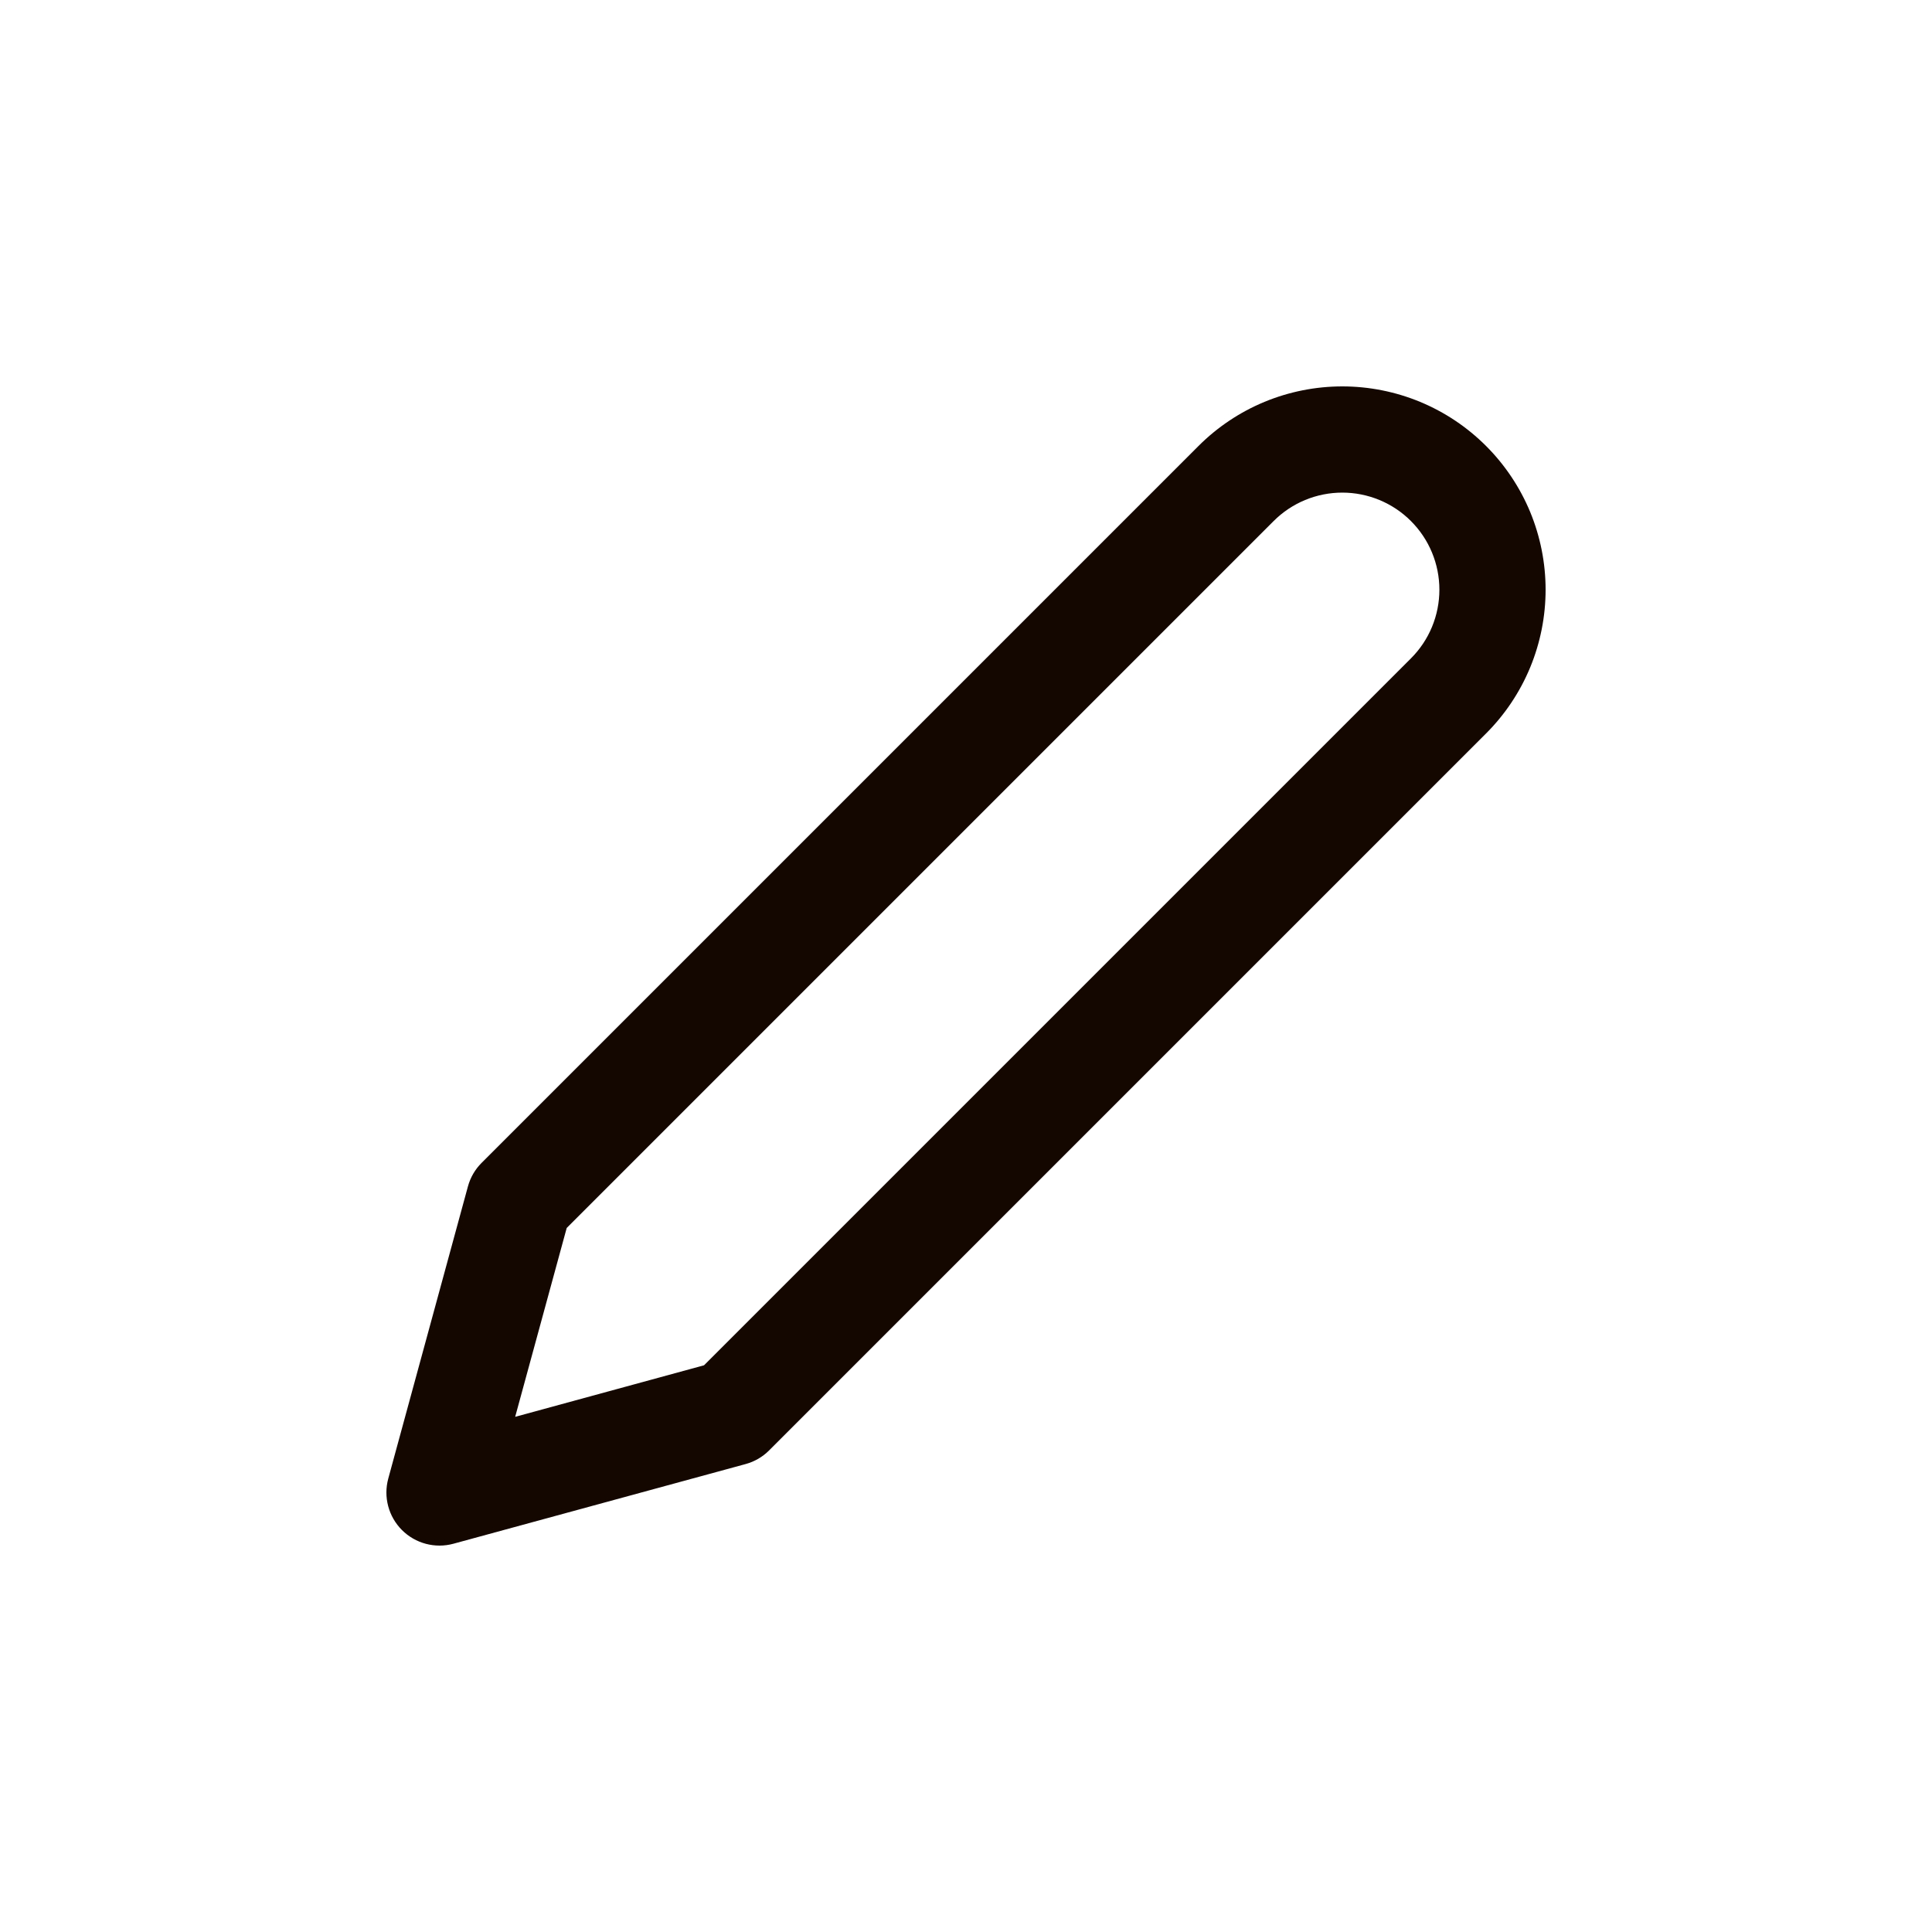 <svg xmlns="http://www.w3.org/2000/svg" width="40" height="40" viewBox="0 0 40 40" fill="none">
  <path fill-rule="evenodd" clip-rule="evenodd" d="M27.791 8C27.238 8 26.691 8.109 26.18 8.32C25.669 8.532 25.205 8.842 24.814 9.233L9.971 24.076C9.836 24.211 9.738 24.379 9.688 24.564L8.039 30.611C7.935 30.992 8.043 31.399 8.322 31.678C8.601 31.957 9.008 32.065 9.389 31.961L15.436 30.312C15.621 30.262 15.789 30.164 15.924 30.029L30.767 15.186C31.158 14.795 31.468 14.331 31.68 13.82C31.891 13.309 32 12.762 32 12.209C32 11.656 31.891 11.109 31.68 10.598C31.468 10.088 31.158 9.624 30.767 9.233C30.376 8.842 29.912 8.532 29.401 8.32C28.891 8.109 28.343 8 27.791 8ZM27.021 10.352C27.265 10.251 27.527 10.199 27.791 10.199C28.055 10.199 28.316 10.251 28.56 10.352C28.804 10.453 29.026 10.601 29.212 10.788C29.399 10.975 29.547 11.196 29.648 11.44C29.749 11.684 29.801 11.945 29.801 12.209C29.801 12.473 29.749 12.735 29.648 12.979C29.547 13.223 29.399 13.444 29.212 13.631L14.576 28.267L10.666 29.334L11.733 25.424L26.369 10.788C26.556 10.601 26.777 10.453 27.021 10.352Z" fill="#130700"/>
</svg>